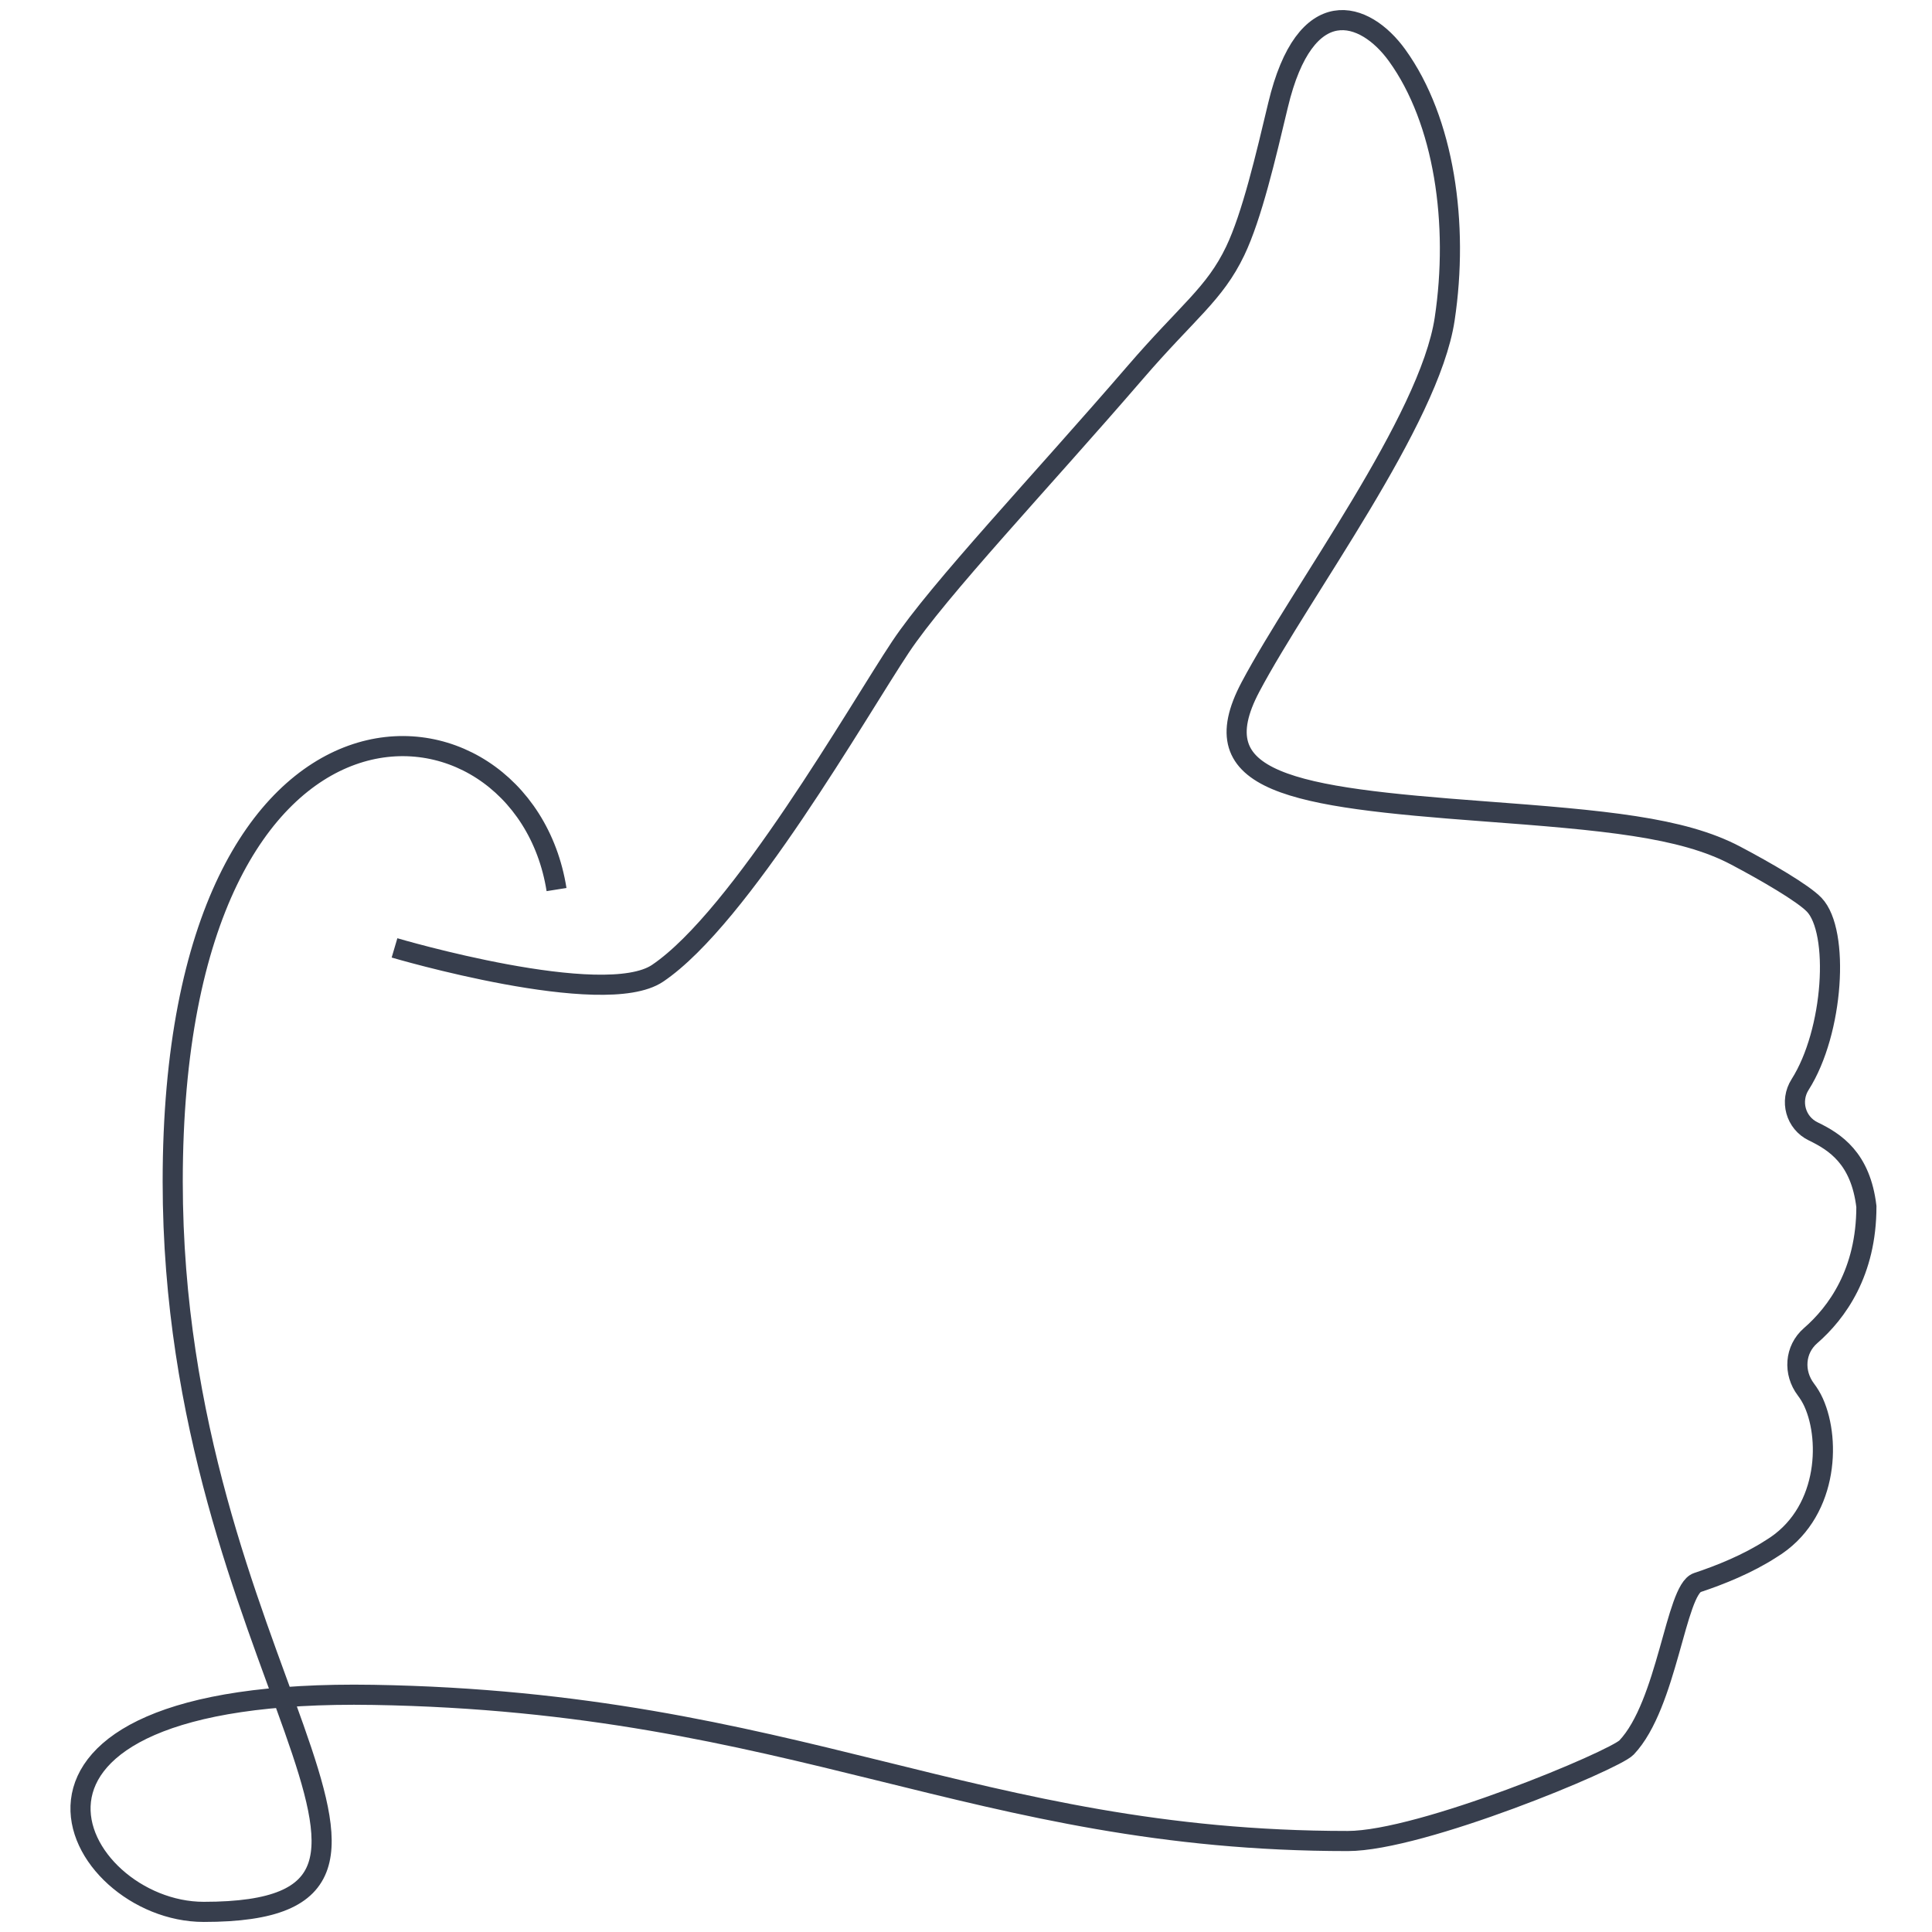 <?xml version="1.0" encoding="UTF-8"?>
<svg width="96px" height="96px" viewBox="0 0 96 96" version="1.1" xmlns="http://www.w3.org/2000/svg" xmlns:xlink="http://www.w3.org/1999/xlink">
    <!-- Generator: Sketch 45.1 (43504) - http://www.bohemiancoding.com/sketch -->
    <title>icon/home/getitright</title>
    <desc>Created with Sketch.</desc>
    <defs></defs>
    <g id="Symbols" stroke="none" stroke-width="1" fill="none" fill-rule="evenodd">
        <g id="icon/home/getitright" stroke="#373E4D">
            <path d="M19.603,47.1 C19.603,47.1 29.995,50.171 32.676,48.361 C36.801,45.576 42.654,35.284 44.746,32.147 C46.651,29.291 51.675,23.999 56.407,18.51 C59.023,15.473 60.348,14.617 61.376,12.472 C62.208,10.736 62.9,7.76 63.505,5.226 C64.856,-0.442 67.814,0.525 69.419,2.746 C71.768,5.997 72.497,11.129 71.785,15.853 C71.025,20.9 64.671,29.352 62.136,34.133 C59.601,38.915 64.209,39.6 73.672,40.309 C79.715,40.761 83.562,41.098 86.234,42.508 C87.745,43.305 89.599,44.382 90.148,44.957 C91.415,46.284 91.121,51.257 89.446,53.891 C88.926,54.709 89.223,55.793 90.095,56.216 C91.184,56.744 92.453,57.55 92.74,59.953 C92.74,63.221 91.279,65.227 89.966,66.369 C89.175,67.056 89.102,68.208 89.734,69.044 C89.881,69.238 90.013,69.455 90.121,69.694 C90.991,71.633 90.796,75.273 88.008,76.956 C86.856,77.704 85.477,78.259 84.34,78.636 C83.264,78.992 82.853,84.692 80.821,86.834 C80.223,87.465 70.633,91.479 66.968,91.479 C48.498,91.479 39.472,84.567 18.552,84.217 C-2.367,83.868 3.534,95 10.124,95 C24.15,95 8.582,82.801 8.582,58.714 C8.582,32.176 25.965,33.575 27.654,44.202" id="Stroke-5"></path>
        </g>
    </g>
</svg>